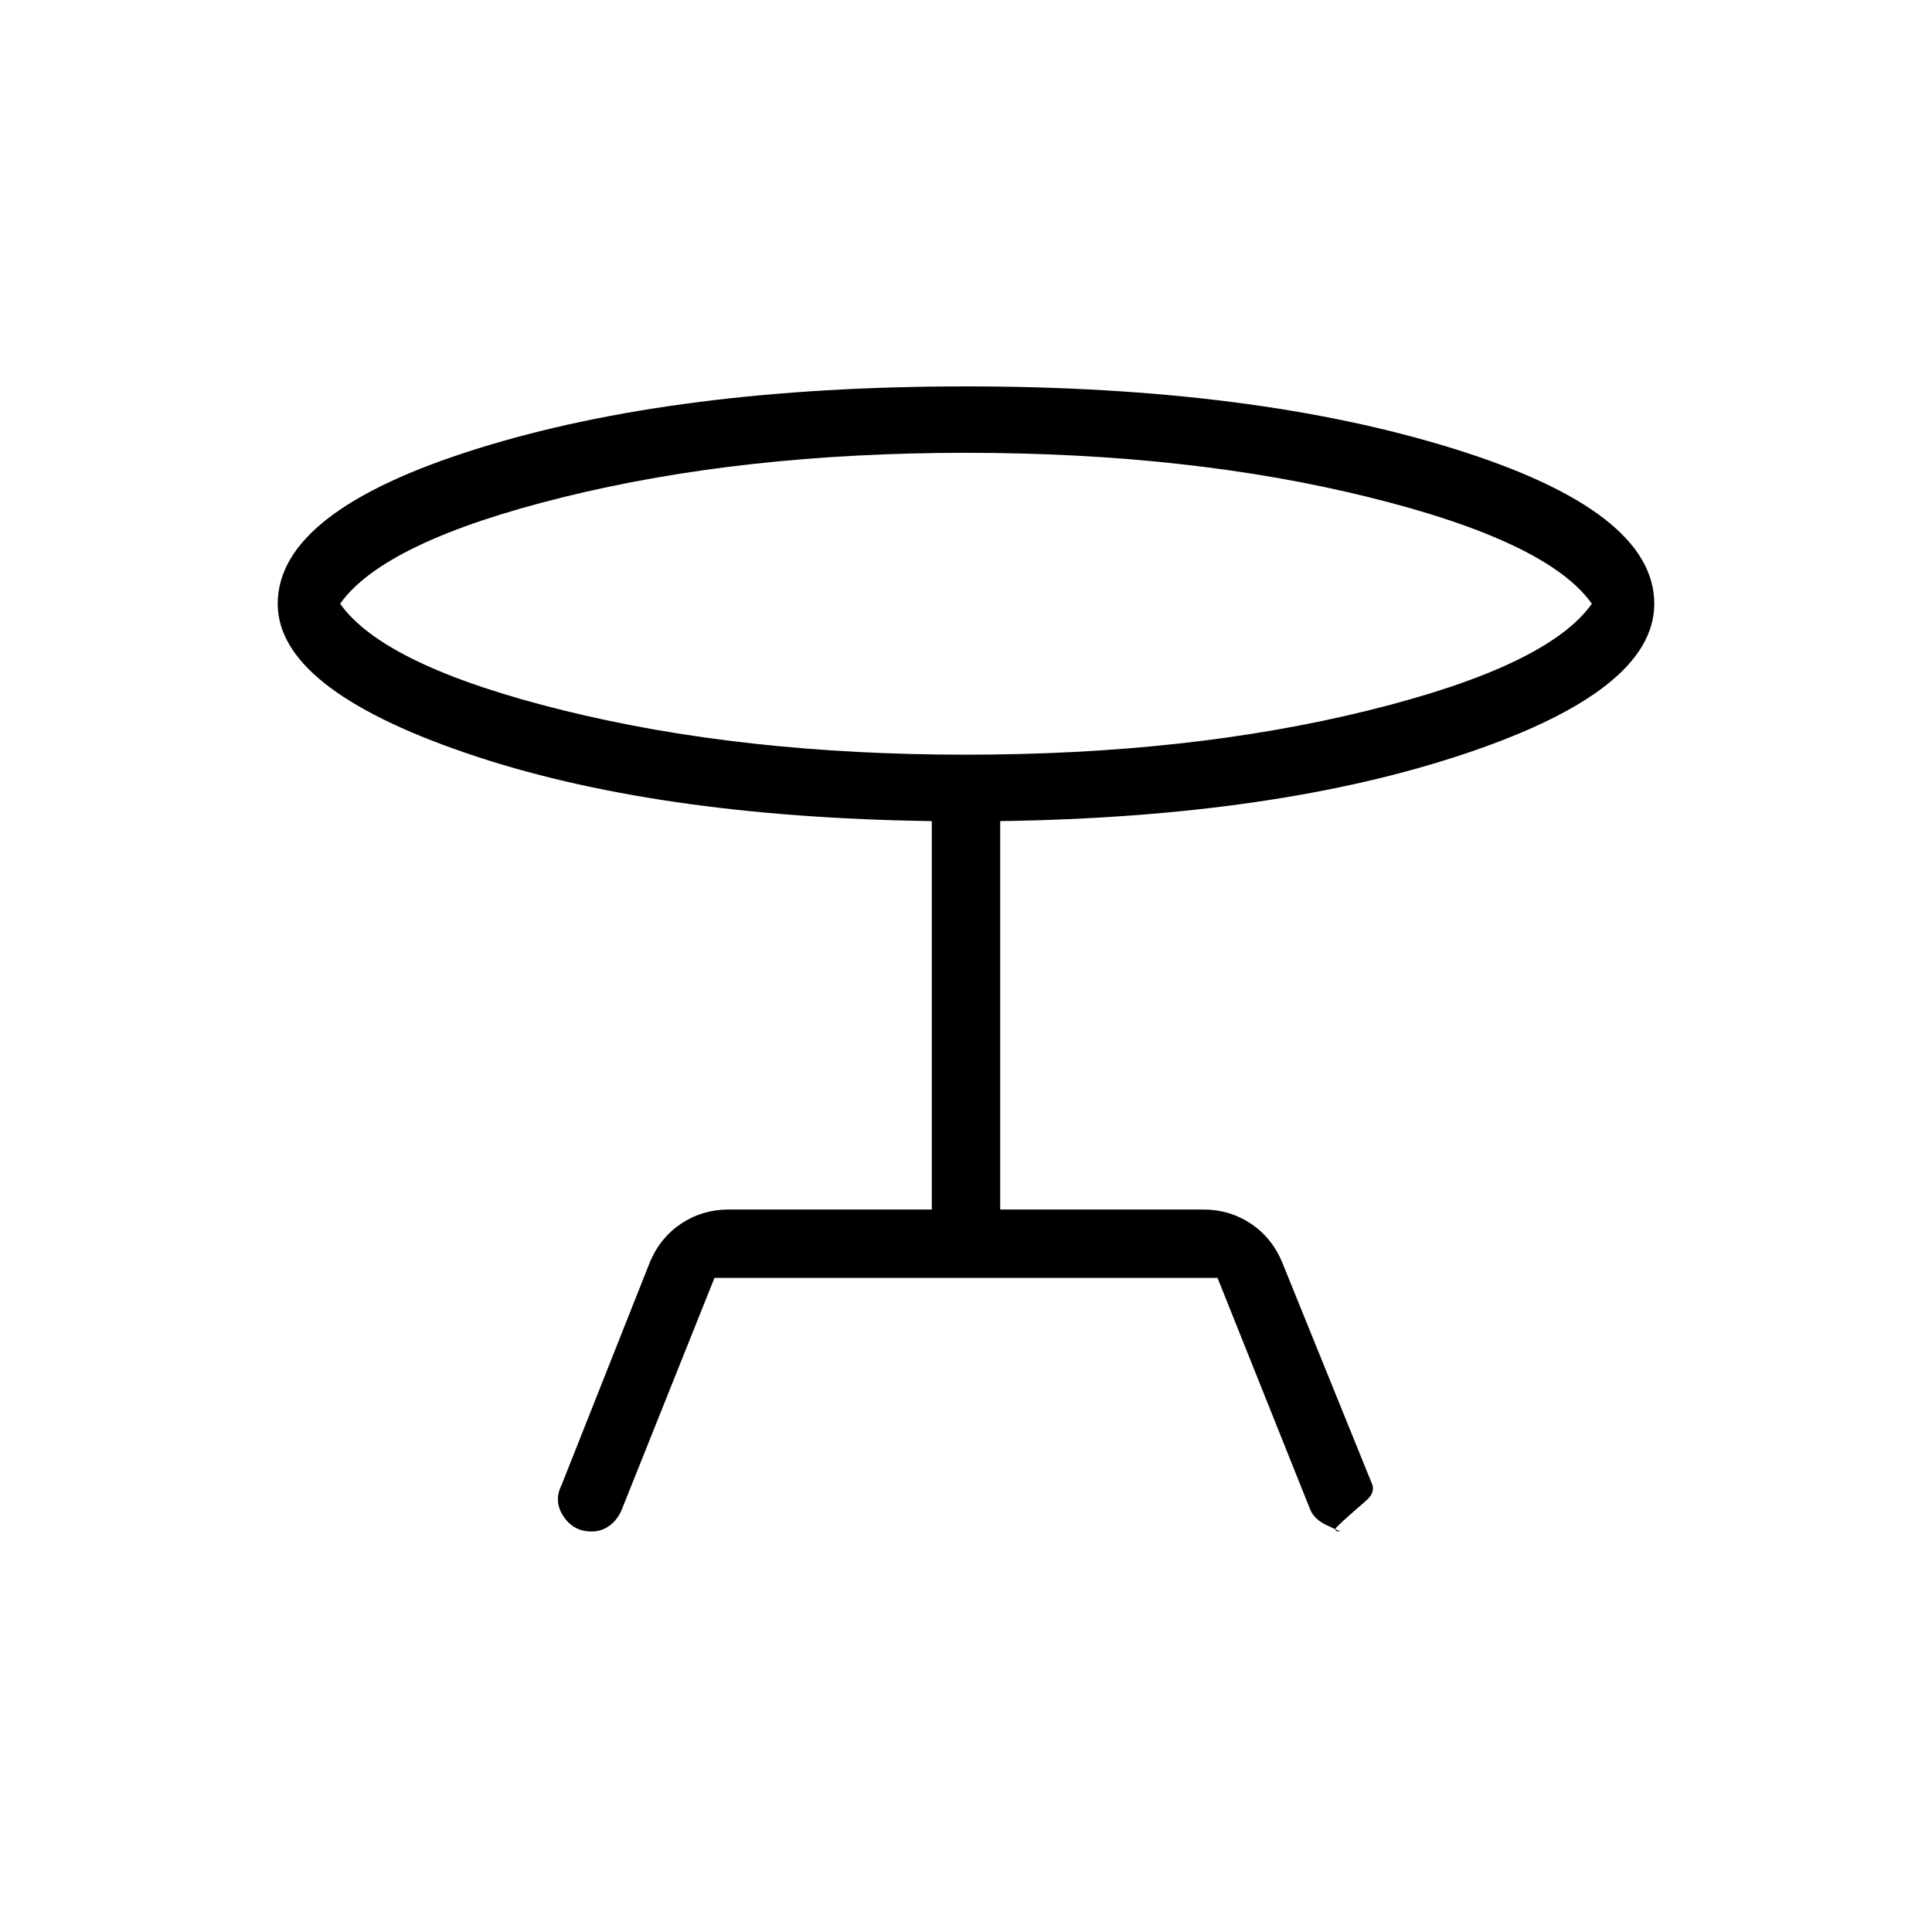 <svg xmlns="http://www.w3.org/2000/svg" height="40" width="40"><path d="M14.792 26.458 12.875 31.25Q12.792 31.458 12.625 31.583Q12.458 31.708 12.25 31.708Q11.875 31.708 11.667 31.396Q11.458 31.083 11.625 30.75L13.458 26.125Q13.667 25.625 14.104 25.333Q14.542 25.042 15.083 25.042H19.292V17Q13.5 16.917 9.625 15.583Q5.75 14.25 5.75 12.5Q5.75 10.583 9.875 9.292Q14 8 20 8Q25.958 8 30.104 9.292Q34.25 10.583 34.25 12.5Q34.25 14.292 30.333 15.604Q26.417 16.917 20.708 17V25.042H24.917Q25.458 25.042 25.896 25.333Q26.333 25.625 26.542 26.125L28.417 30.75Q28.458 30.917 28.292 31.062Q28.125 31.208 27.958 31.354Q27.792 31.5 27.688 31.604Q27.583 31.708 27.75 31.708Q27.75 31.708 27.479 31.583Q27.208 31.458 27.125 31.25L25.208 26.458ZM20 15.625Q24.625 15.625 28.333 14.708Q32.042 13.792 32.958 12.5Q32.042 11.208 28.333 10.292Q24.625 9.375 20 9.375Q15.375 9.375 11.667 10.292Q7.958 11.208 7.042 12.5Q7.958 13.792 11.667 14.708Q15.375 15.625 20 15.625ZM20 12.5Q20 12.5 20 12.5Q20 12.5 20 12.5Q20 12.5 20 12.5Q20 12.5 20 12.5Q20 12.5 20 12.5Q20 12.5 20 12.5Q20 12.5 20 12.5Q20 12.5 20 12.5Z"/></svg>